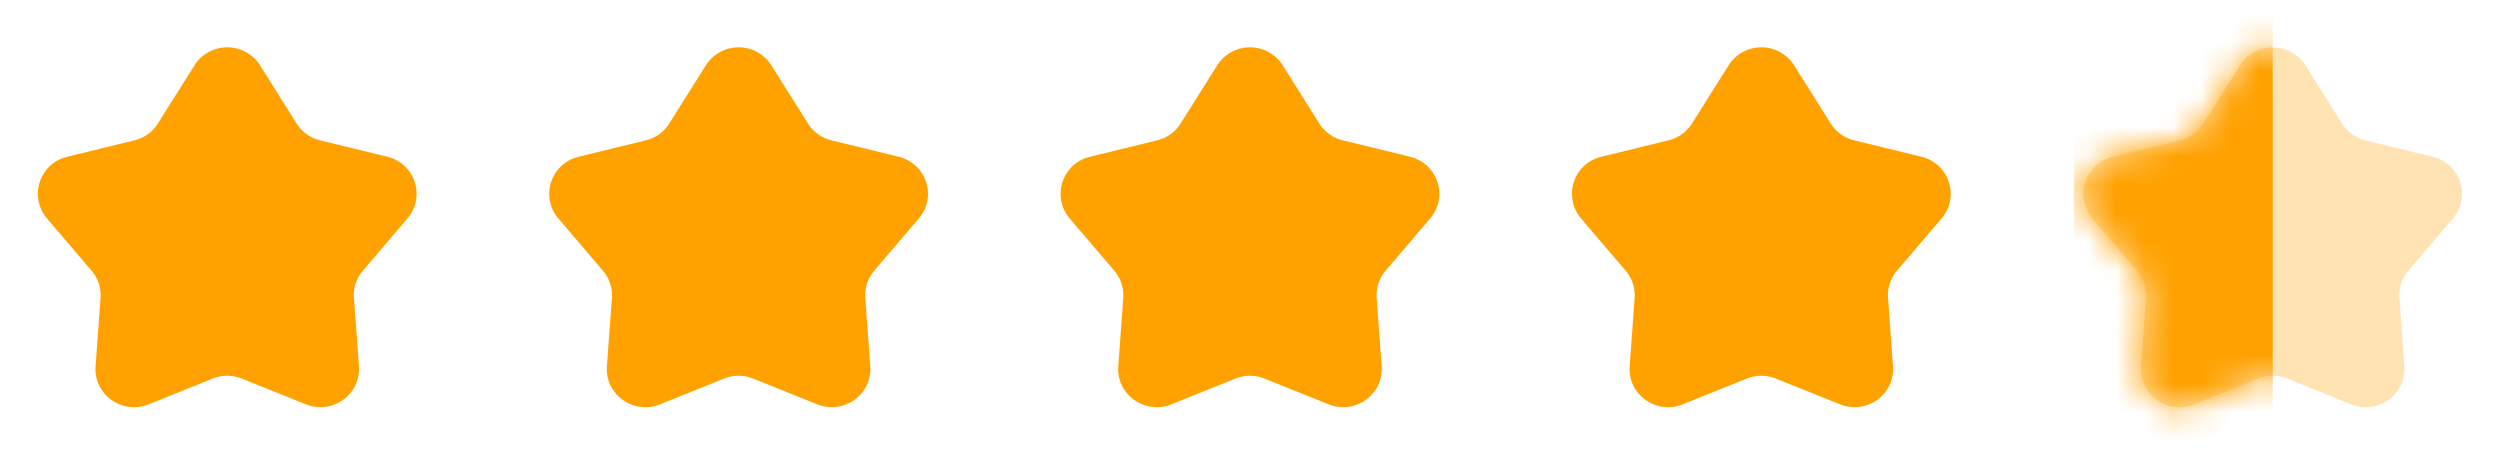 <svg width="88" height="16" fill="none" xmlns="http://www.w3.org/2000/svg"><path d="M6.845 2.3a1.367 1.367 0 012.308 0l1.286 2.045c.187.298.484.511.828.595l2.364.577c.978.239 1.362 1.409.713 2.17l-1.57 1.84a1.333 1.333 0 00-.315.963l.175 2.402c.072.992-.935 1.716-1.867 1.34l-2.256-.906a1.373 1.373 0 00-1.024 0l-2.256.907c-.933.375-1.94-.349-1.867-1.341l.175-2.402a1.333 1.333 0 00-.316-.962l-1.57-1.84a1.338 1.338 0 01.713-2.17L4.73 4.94c.344-.084.642-.297.829-.595l1.286-2.044zm18 0a1.367 1.367 0 012.308 0l1.286 2.045c.187.298.484.511.828.595l2.364.577c.978.239 1.362 1.409.713 2.17l-1.57 1.84a1.333 1.333 0 00-.316.963l.176 2.402c.072.992-.935 1.716-1.867 1.34l-2.256-.906a1.373 1.373 0 00-1.024 0l-2.256.907c-.933.375-1.94-.349-1.868-1.341l.176-2.402a1.333 1.333 0 00-.317-.962l-1.57-1.84a1.339 1.339 0 01.714-2.17l2.364-.578c.345-.084.642-.297.829-.595l1.286-2.044zm18 0a1.367 1.367 0 012.308 0l1.286 2.045c.187.298.484.511.828.595l2.364.577c.978.239 1.362 1.409.713 2.17l-1.57 1.84a1.333 1.333 0 00-.316.963l.176 2.402c.072.992-.935 1.716-1.867 1.34l-2.256-.906a1.373 1.373 0 00-1.024 0l-2.256.907c-.933.375-1.94-.349-1.867-1.341l.175-2.402a1.333 1.333 0 00-.317-.962l-1.57-1.84a1.339 1.339 0 01.714-2.17l2.364-.578c.345-.084.642-.297.829-.595l1.286-2.044zm18 0a1.367 1.367 0 012.308 0l1.286 2.045c.187.298.484.511.828.595l2.364.577c.978.239 1.362 1.409.713 2.17l-1.57 1.84a1.333 1.333 0 00-.316.963l.176 2.402c.072.992-.935 1.716-1.867 1.34l-2.256-.906a1.373 1.373 0 00-1.024 0l-2.256.907c-.933.375-1.94-.349-1.867-1.341l.175-2.402a1.333 1.333 0 00-.317-.962l-1.57-1.84a1.339 1.339 0 01.714-2.17l2.364-.578c.345-.084.642-.297.829-.595l1.286-2.044z" fill="#FFA200"/><path opacity=".3" d="M78.845 2.302a1.367 1.367 0 012.308 0l1.286 2.044c.187.298.484.511.828.595l2.364.578a1.338 1.338 0 01.713 2.17l-1.57 1.84a1.333 1.333 0 00-.316.963l.176 2.4c.072.994-.935 1.717-1.867 1.342l-2.256-.907a1.373 1.373 0 00-1.024 0l-2.256.907c-.933.375-1.94-.348-1.867-1.341l.175-2.401a1.333 1.333 0 00-.317-.963l-1.57-1.84a1.339 1.339 0 01.714-2.17l2.365-.578c.344-.084.64-.297.828-.595l1.286-2.044z" fill="#FFA100"/><mask id="a" style="mask-type:alpha" maskUnits="userSpaceOnUse" x="73" y="1" width="14" height="14"><path d="M78.845 2.302a1.367 1.367 0 012.308 0l1.286 2.044c.187.298.484.511.828.595l2.364.578a1.338 1.338 0 01.713 2.17l-1.57 1.84a1.333 1.333 0 00-.316.963l.176 2.4c.072.994-.935 1.717-1.867 1.342l-2.256-.907a1.373 1.373 0 00-1.024 0l-2.256.907c-.933.375-1.94-.348-1.867-1.341l.175-2.401a1.333 1.333 0 00-.317-.963l-1.57-1.84a1.339 1.339 0 01.714-2.17l2.365-.578c.344-.084.64-.297.828-.595l1.286-2.044z" fill="#FFA200"/></mask><g mask="url(#a)"><path fill="#FFA100" d="M73 0h7v16h-7z"/></g></svg>